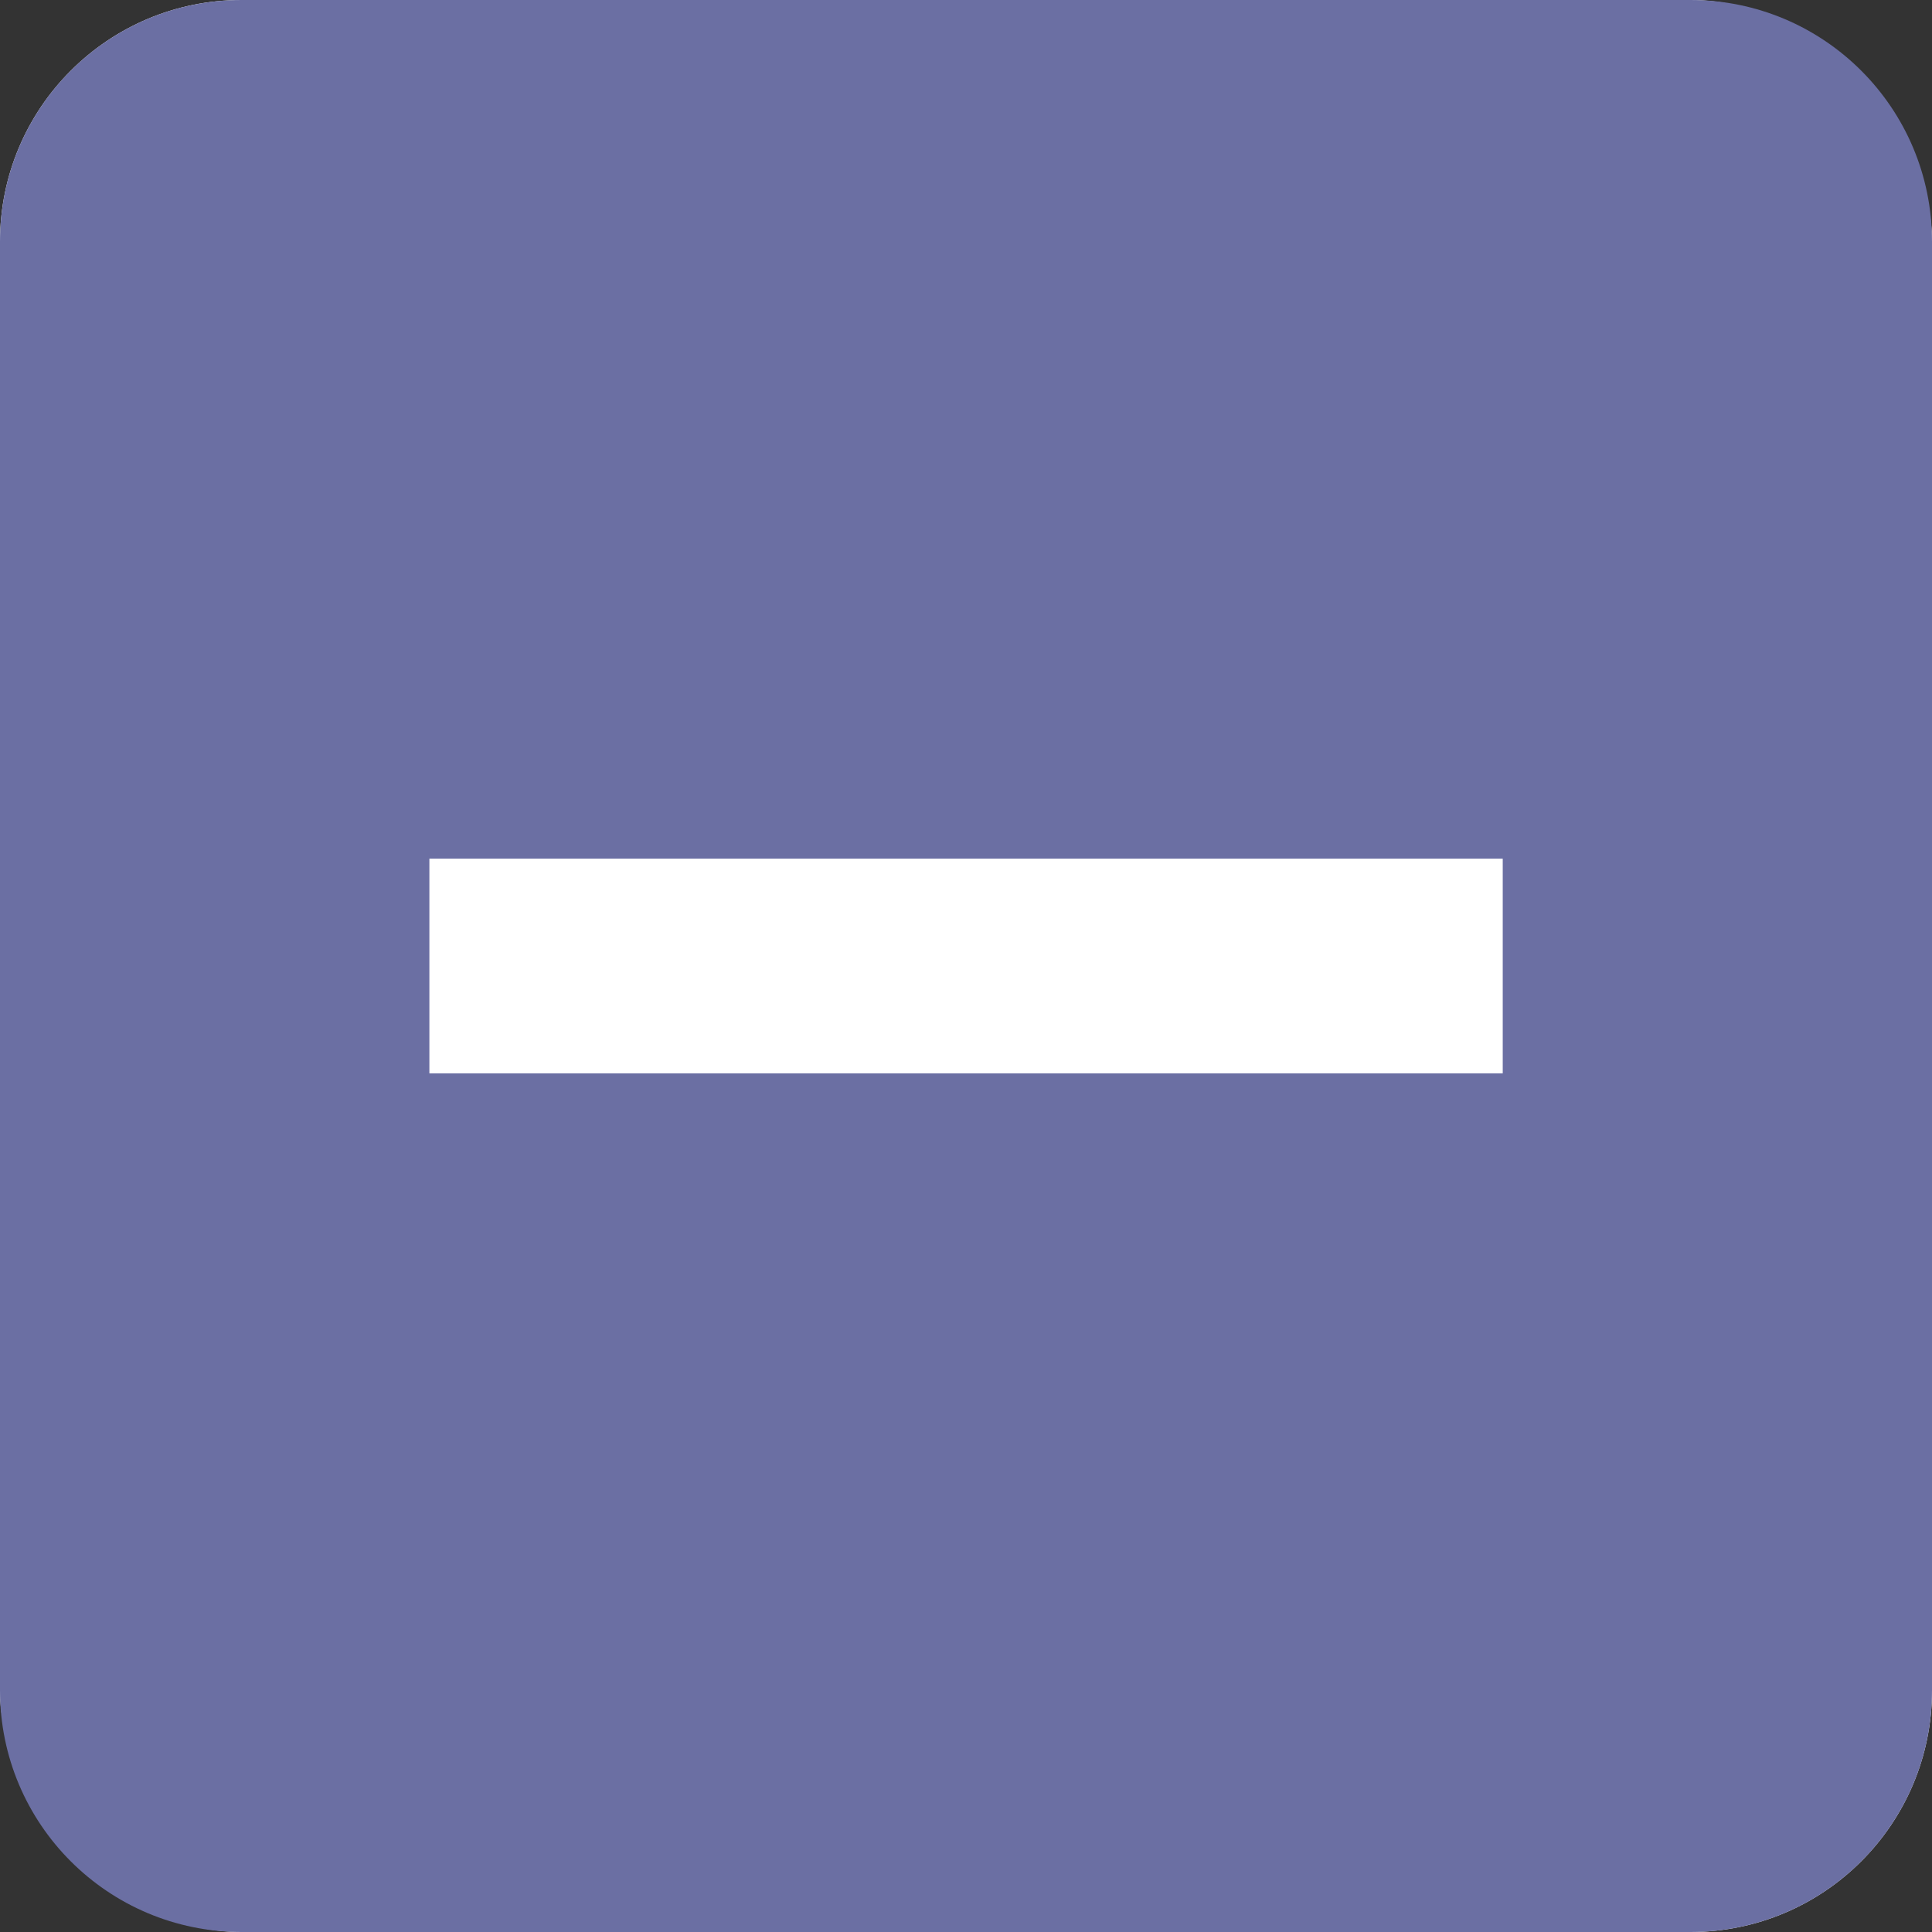 <svg width="16" height="16" viewBox="0 0 16 16" fill="none" xmlns="http://www.w3.org/2000/svg">
<rect x="0" y="0" width="16" height="16" fill="#333333" stroke="none"/>
<g clip-path="url(#clip0_158_2596)">
<rect width="16" height="16" rx="2" fill="white"/>
<path fill-rule="evenodd" clip-rule="evenodd" d="M0 2C0 0.895 0.895 0 2 0H14C15.105 0 16 0.895 16 2V14C16 15.105 15.105 16 14 16H2C0.895 16 0 15.105 0 14V2Z" fill="#6B6FA3"/>
<rect x="3.556" y="7.111" width="8.889" height="1.778" fill="white"/>
</g>
<defs>
<clipPath id="clip0_158_2596">
<rect width="16" height="16" fill="white"/>
</clipPath>
</defs>
</svg>
